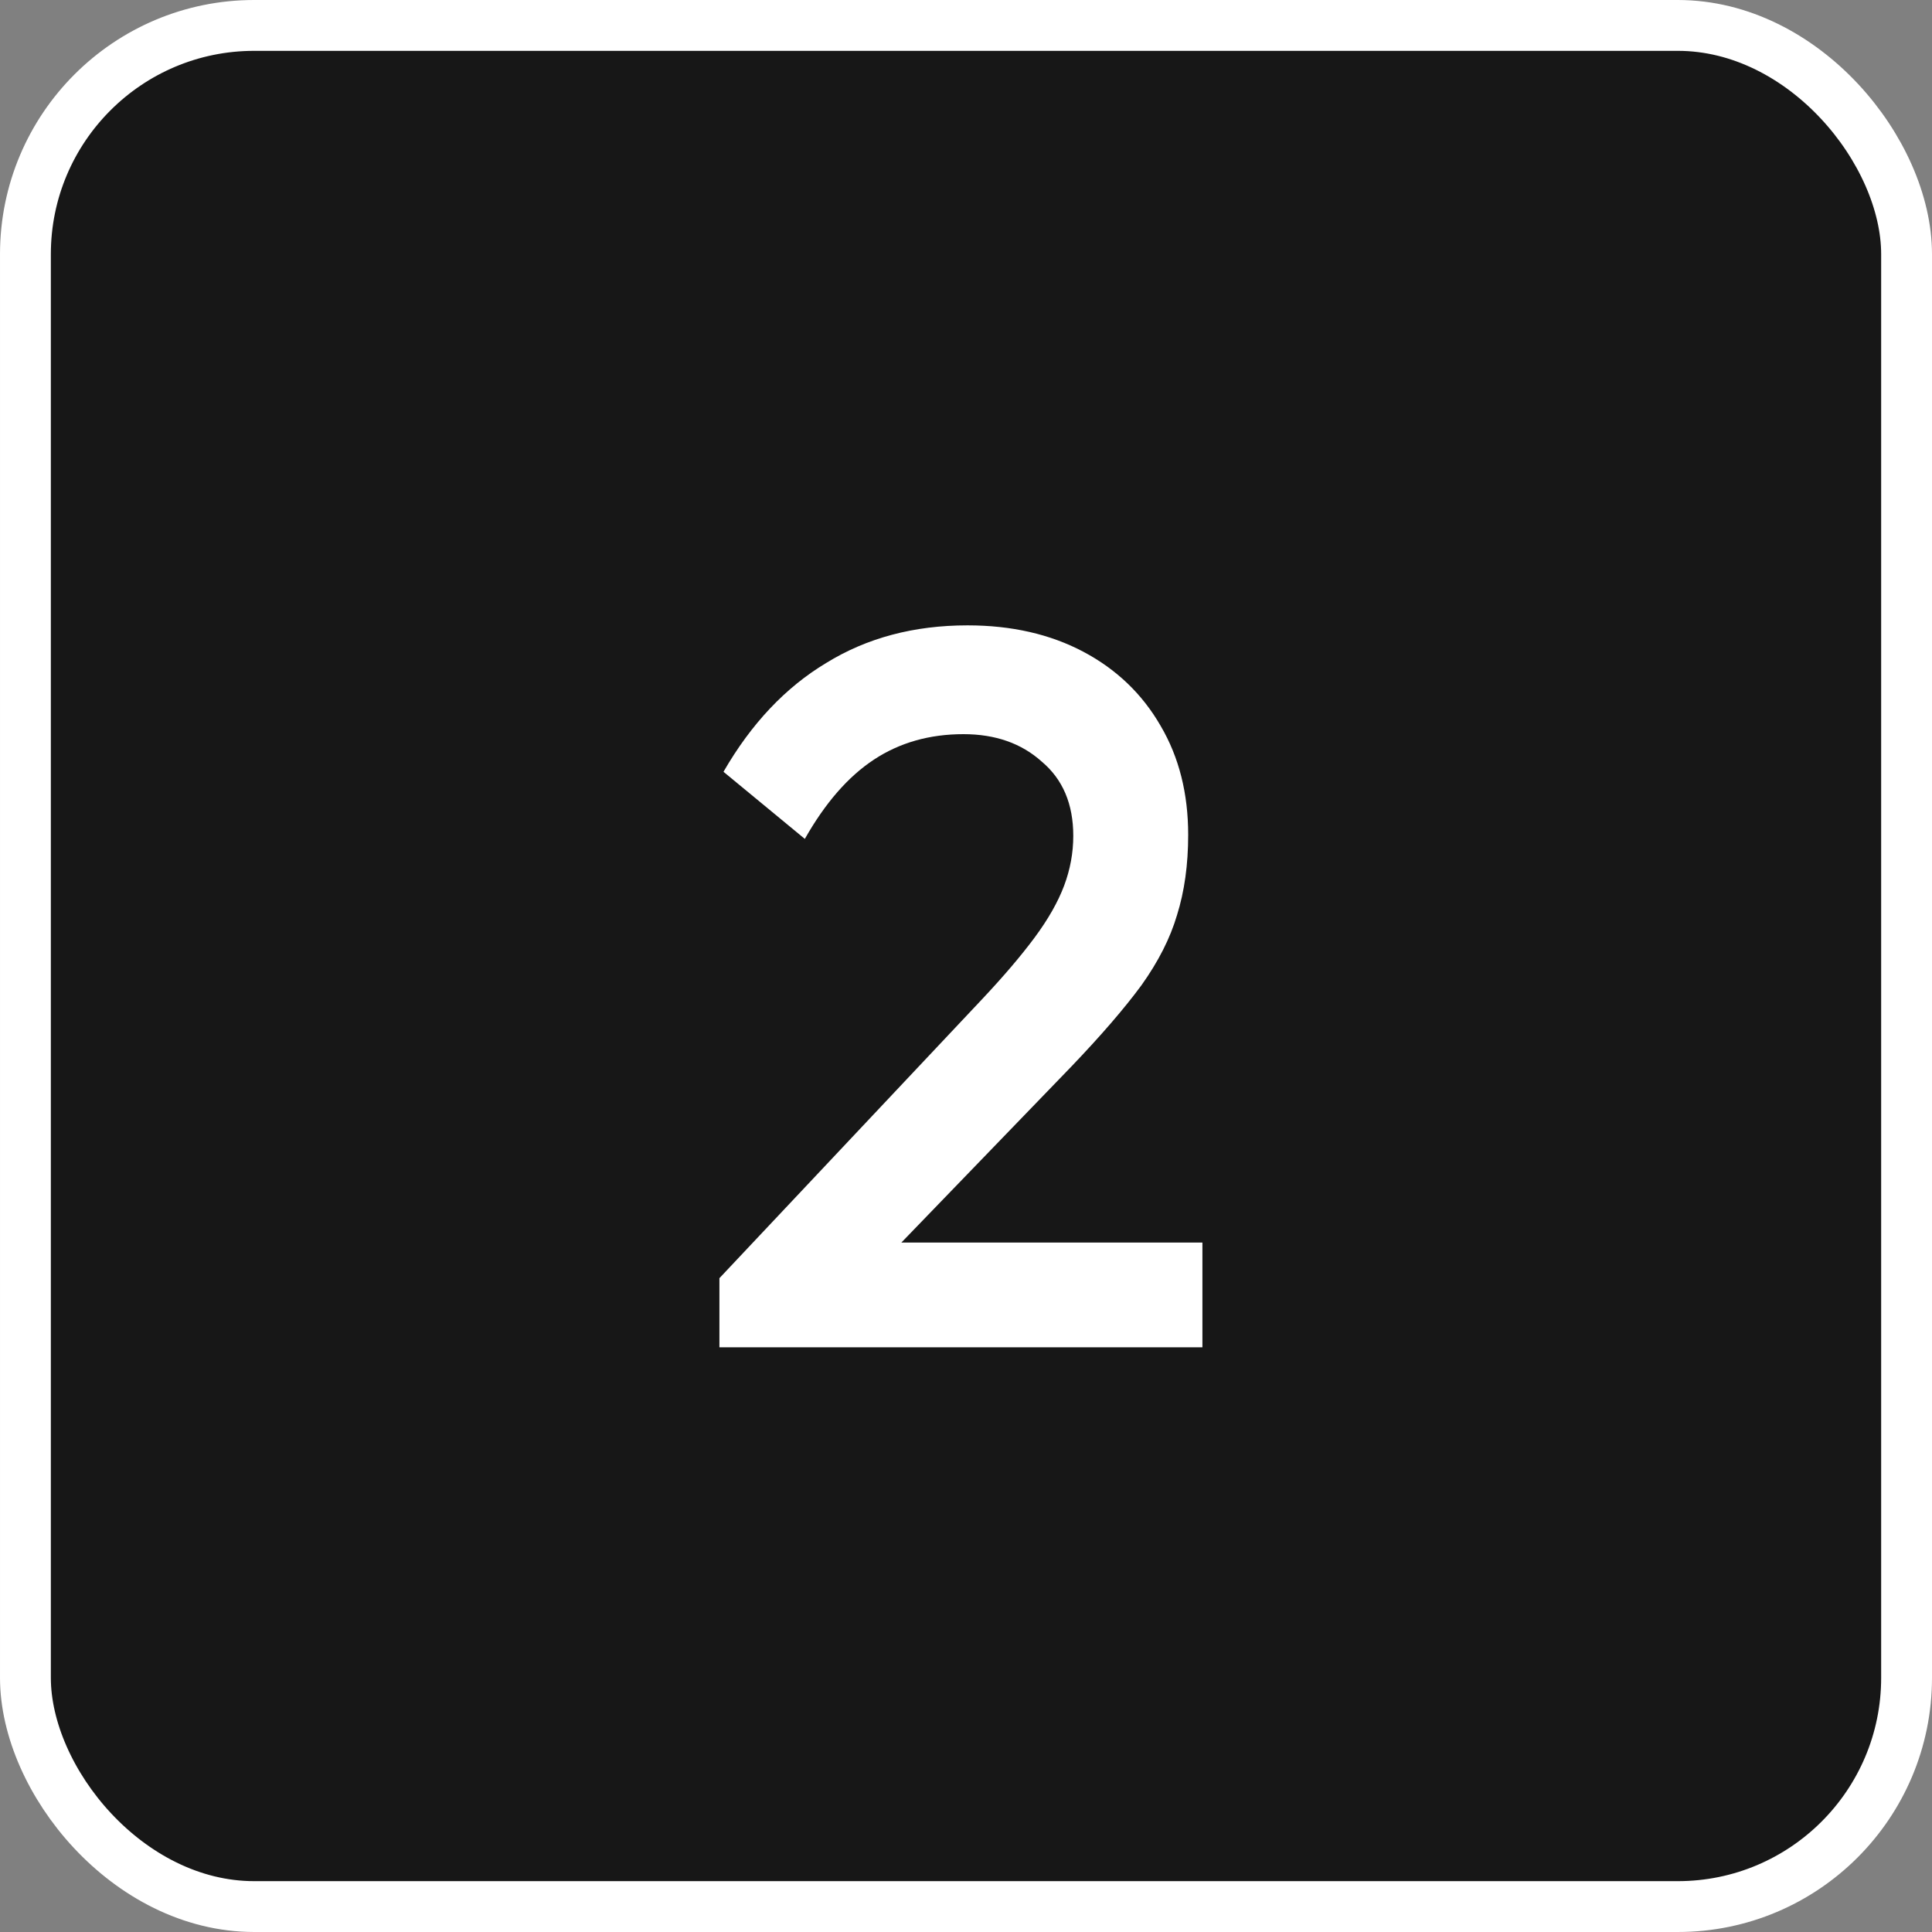 <svg width="76" height="76" viewBox="0 0 76 76" fill="none" xmlns="http://www.w3.org/2000/svg">
<rect x="0" y="0" width="76" height="76" fill="#808080" stroke="none"/>
<rect x="1" y="1" width="74" height="74" rx="9" fill="#171717"/>
<rect x="1" y="1" width="74" height="74" rx="9" stroke="white" stroke-width="2"/>
<path d="M28.3 50.28L38.62 39.32C39.473 38.413 40.166 37.6 40.7 36.88C41.233 36.16 41.62 35.48 41.86 34.84C42.1 34.2 42.22 33.547 42.22 32.88C42.22 31.627 41.806 30.653 40.98 29.96C40.18 29.24 39.153 28.88 37.9 28.88C36.566 28.88 35.393 29.213 34.38 29.88C33.366 30.547 32.46 31.587 31.66 33L28.46 30.36C29.553 28.467 30.9 27.04 32.5 26.08C34.1 25.093 35.953 24.6 38.06 24.6C39.793 24.6 41.313 24.947 42.62 25.64C43.926 26.333 44.94 27.307 45.66 28.56C46.38 29.787 46.74 31.213 46.74 32.84C46.74 34.013 46.593 35.067 46.3 36C46.033 36.907 45.566 37.827 44.9 38.76C44.233 39.667 43.313 40.733 42.14 41.96L34.22 50.16L28.3 50.28ZM28.3 53V50.28L32.26 48.88H47.3V53H28.3Z" fill="white"/>
</svg>
